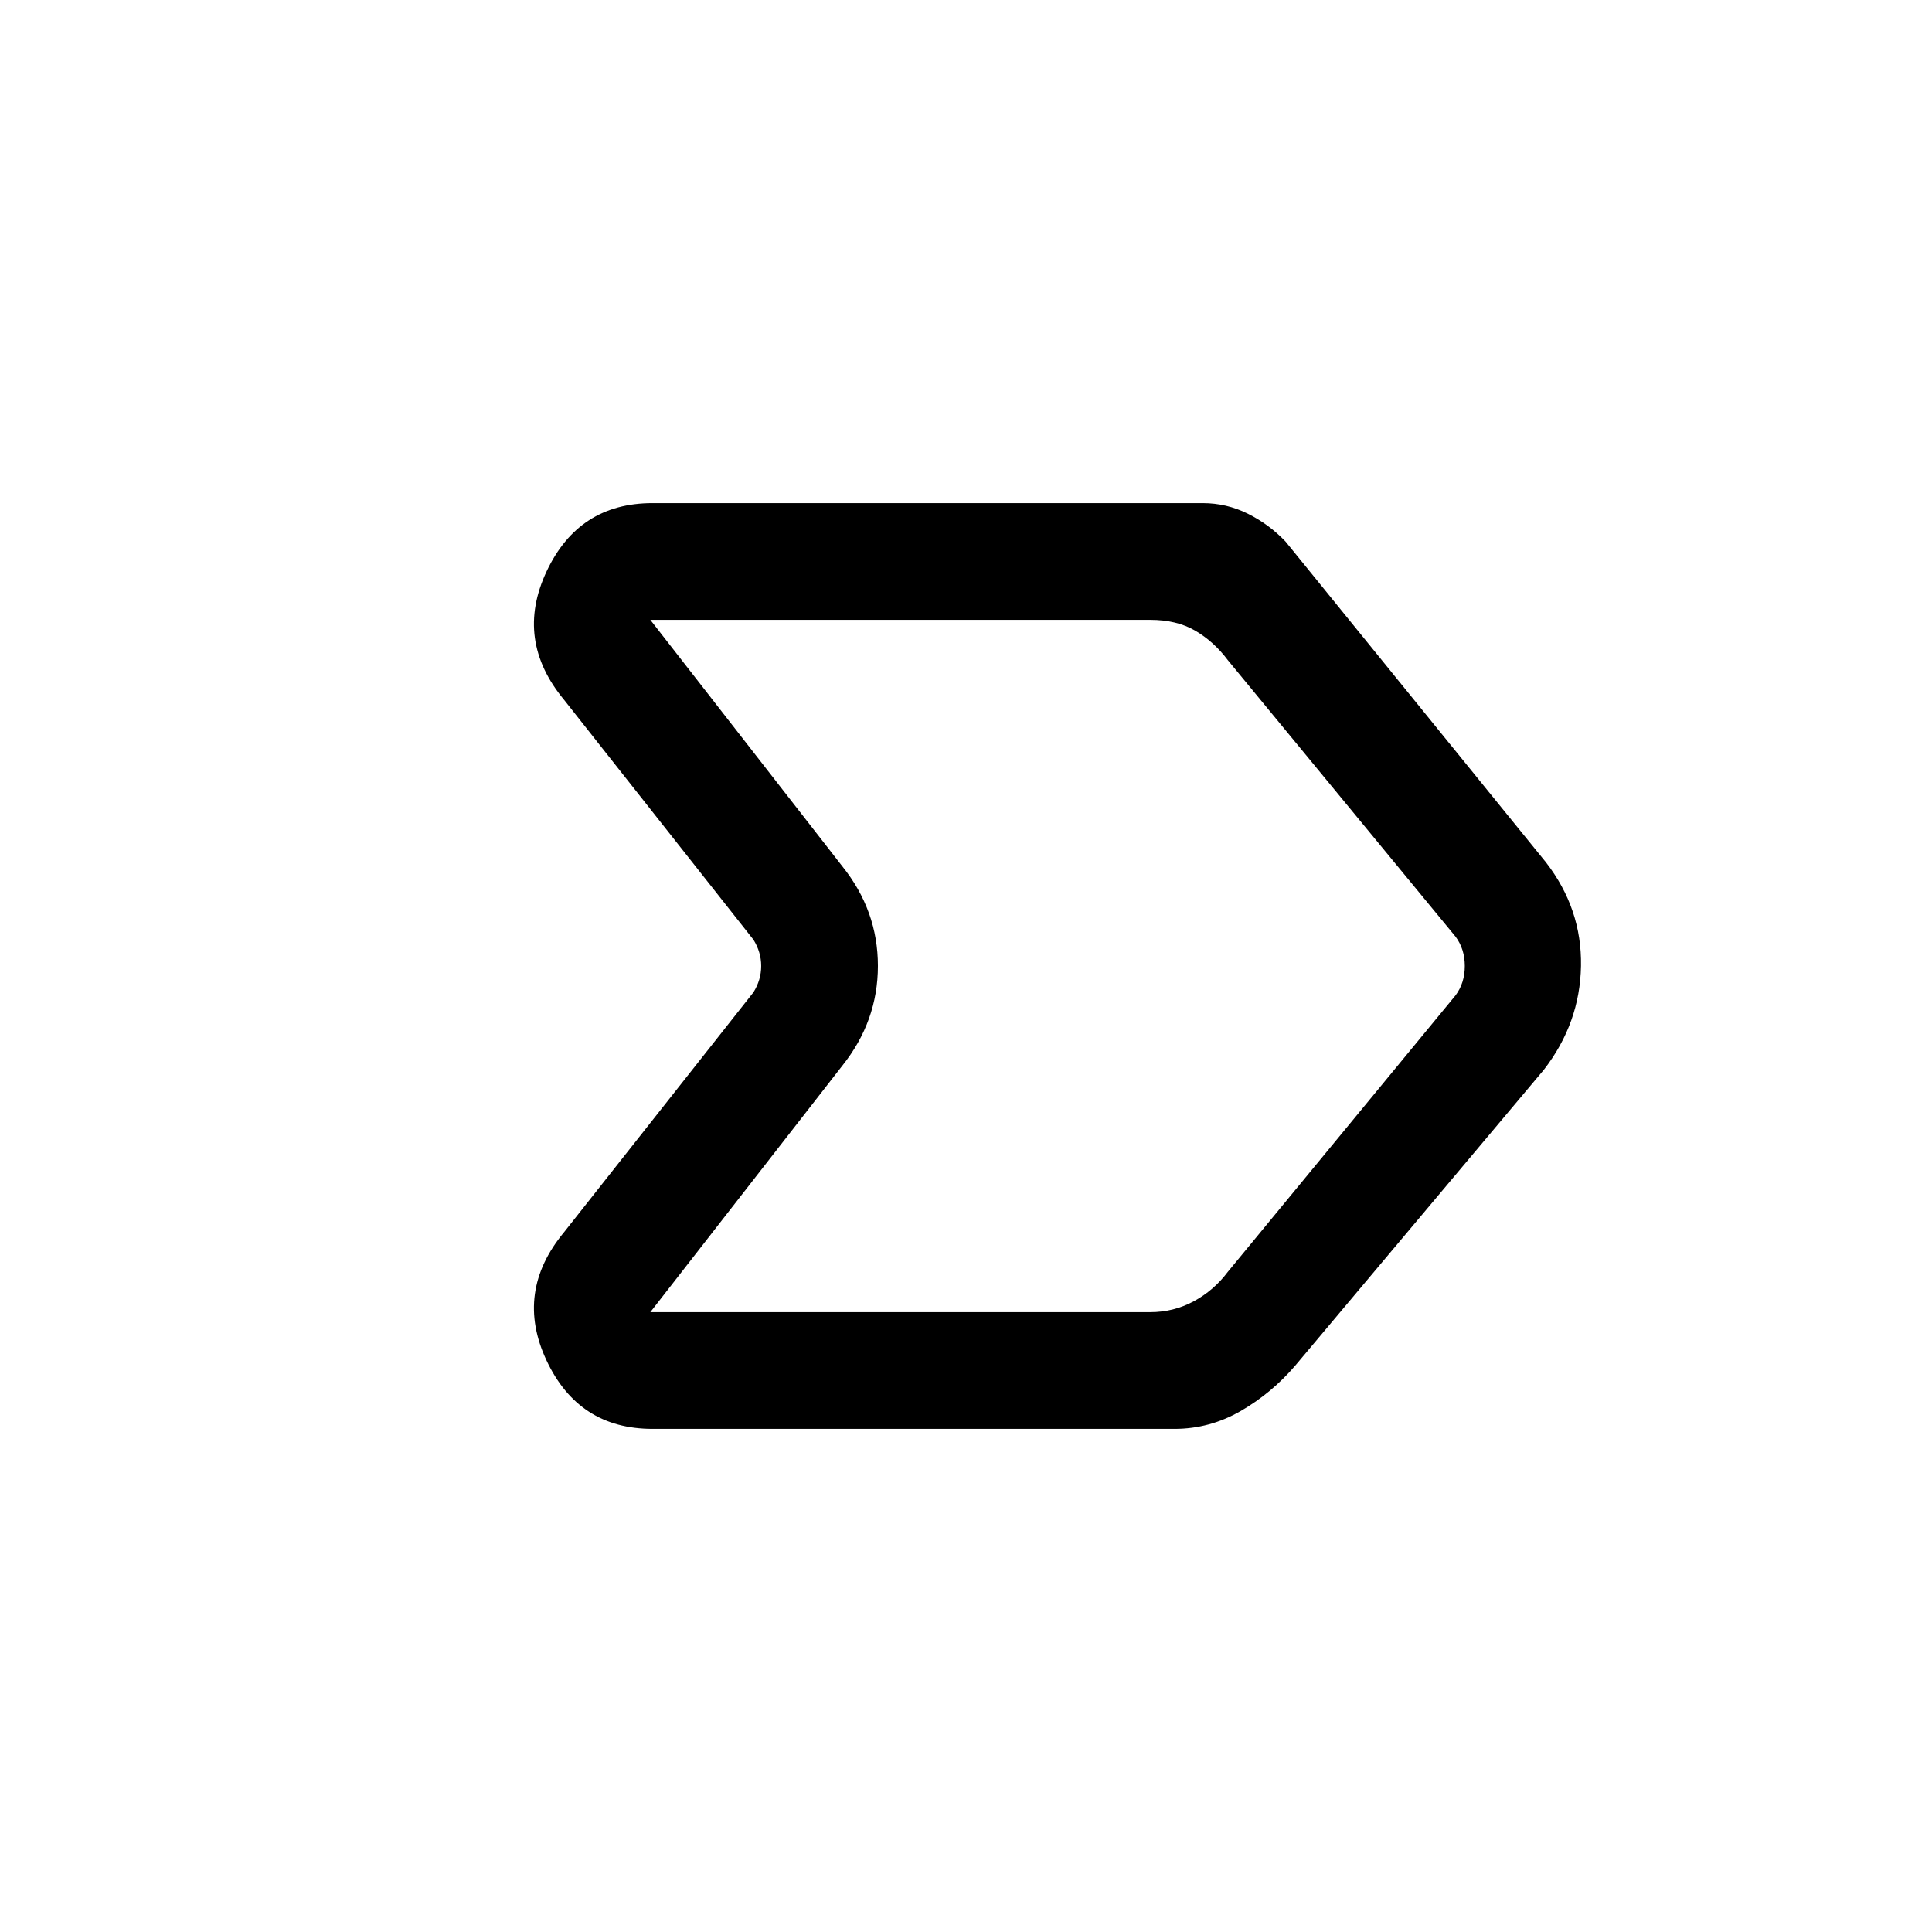 <svg xmlns="http://www.w3.org/2000/svg" height="20" viewBox="0 -960 960 960" width="20"><path d="M324.23-250q-36.73 0-52.67-34-15.94-34 8.75-63.77l94.07-119.15q3.85-6.16 3.85-13.08t-3.85-13.08l-94.07-119.15Q255.62-642 271.56-676q15.94-34 52.67-34h273.39q11.84 0 22.39 5.24t18.76 13.84l129.38 159.38q17.93 23.16 17.43 51.54t-18.43 51.54L643.69-281.54q-11.77 13.77-27.17 22.66-15.41 8.88-32.9 8.88H324.23Zm285.85-78 113.15-137.38q4.62-6.16 4.62-14.62 0-8.46-4.62-14.62L610.08-632q-6.93-9.23-16.16-14.62-9.23-5.38-22.3-5.38H323.15l95.39 122.46q17.69 22.04 17.69 49.48 0 27.44-17.69 49.6L323.15-308h248.47q11.53 0 21.53-5.38 10-5.39 16.93-14.62Zm-82.93-152Z"/></svg>
